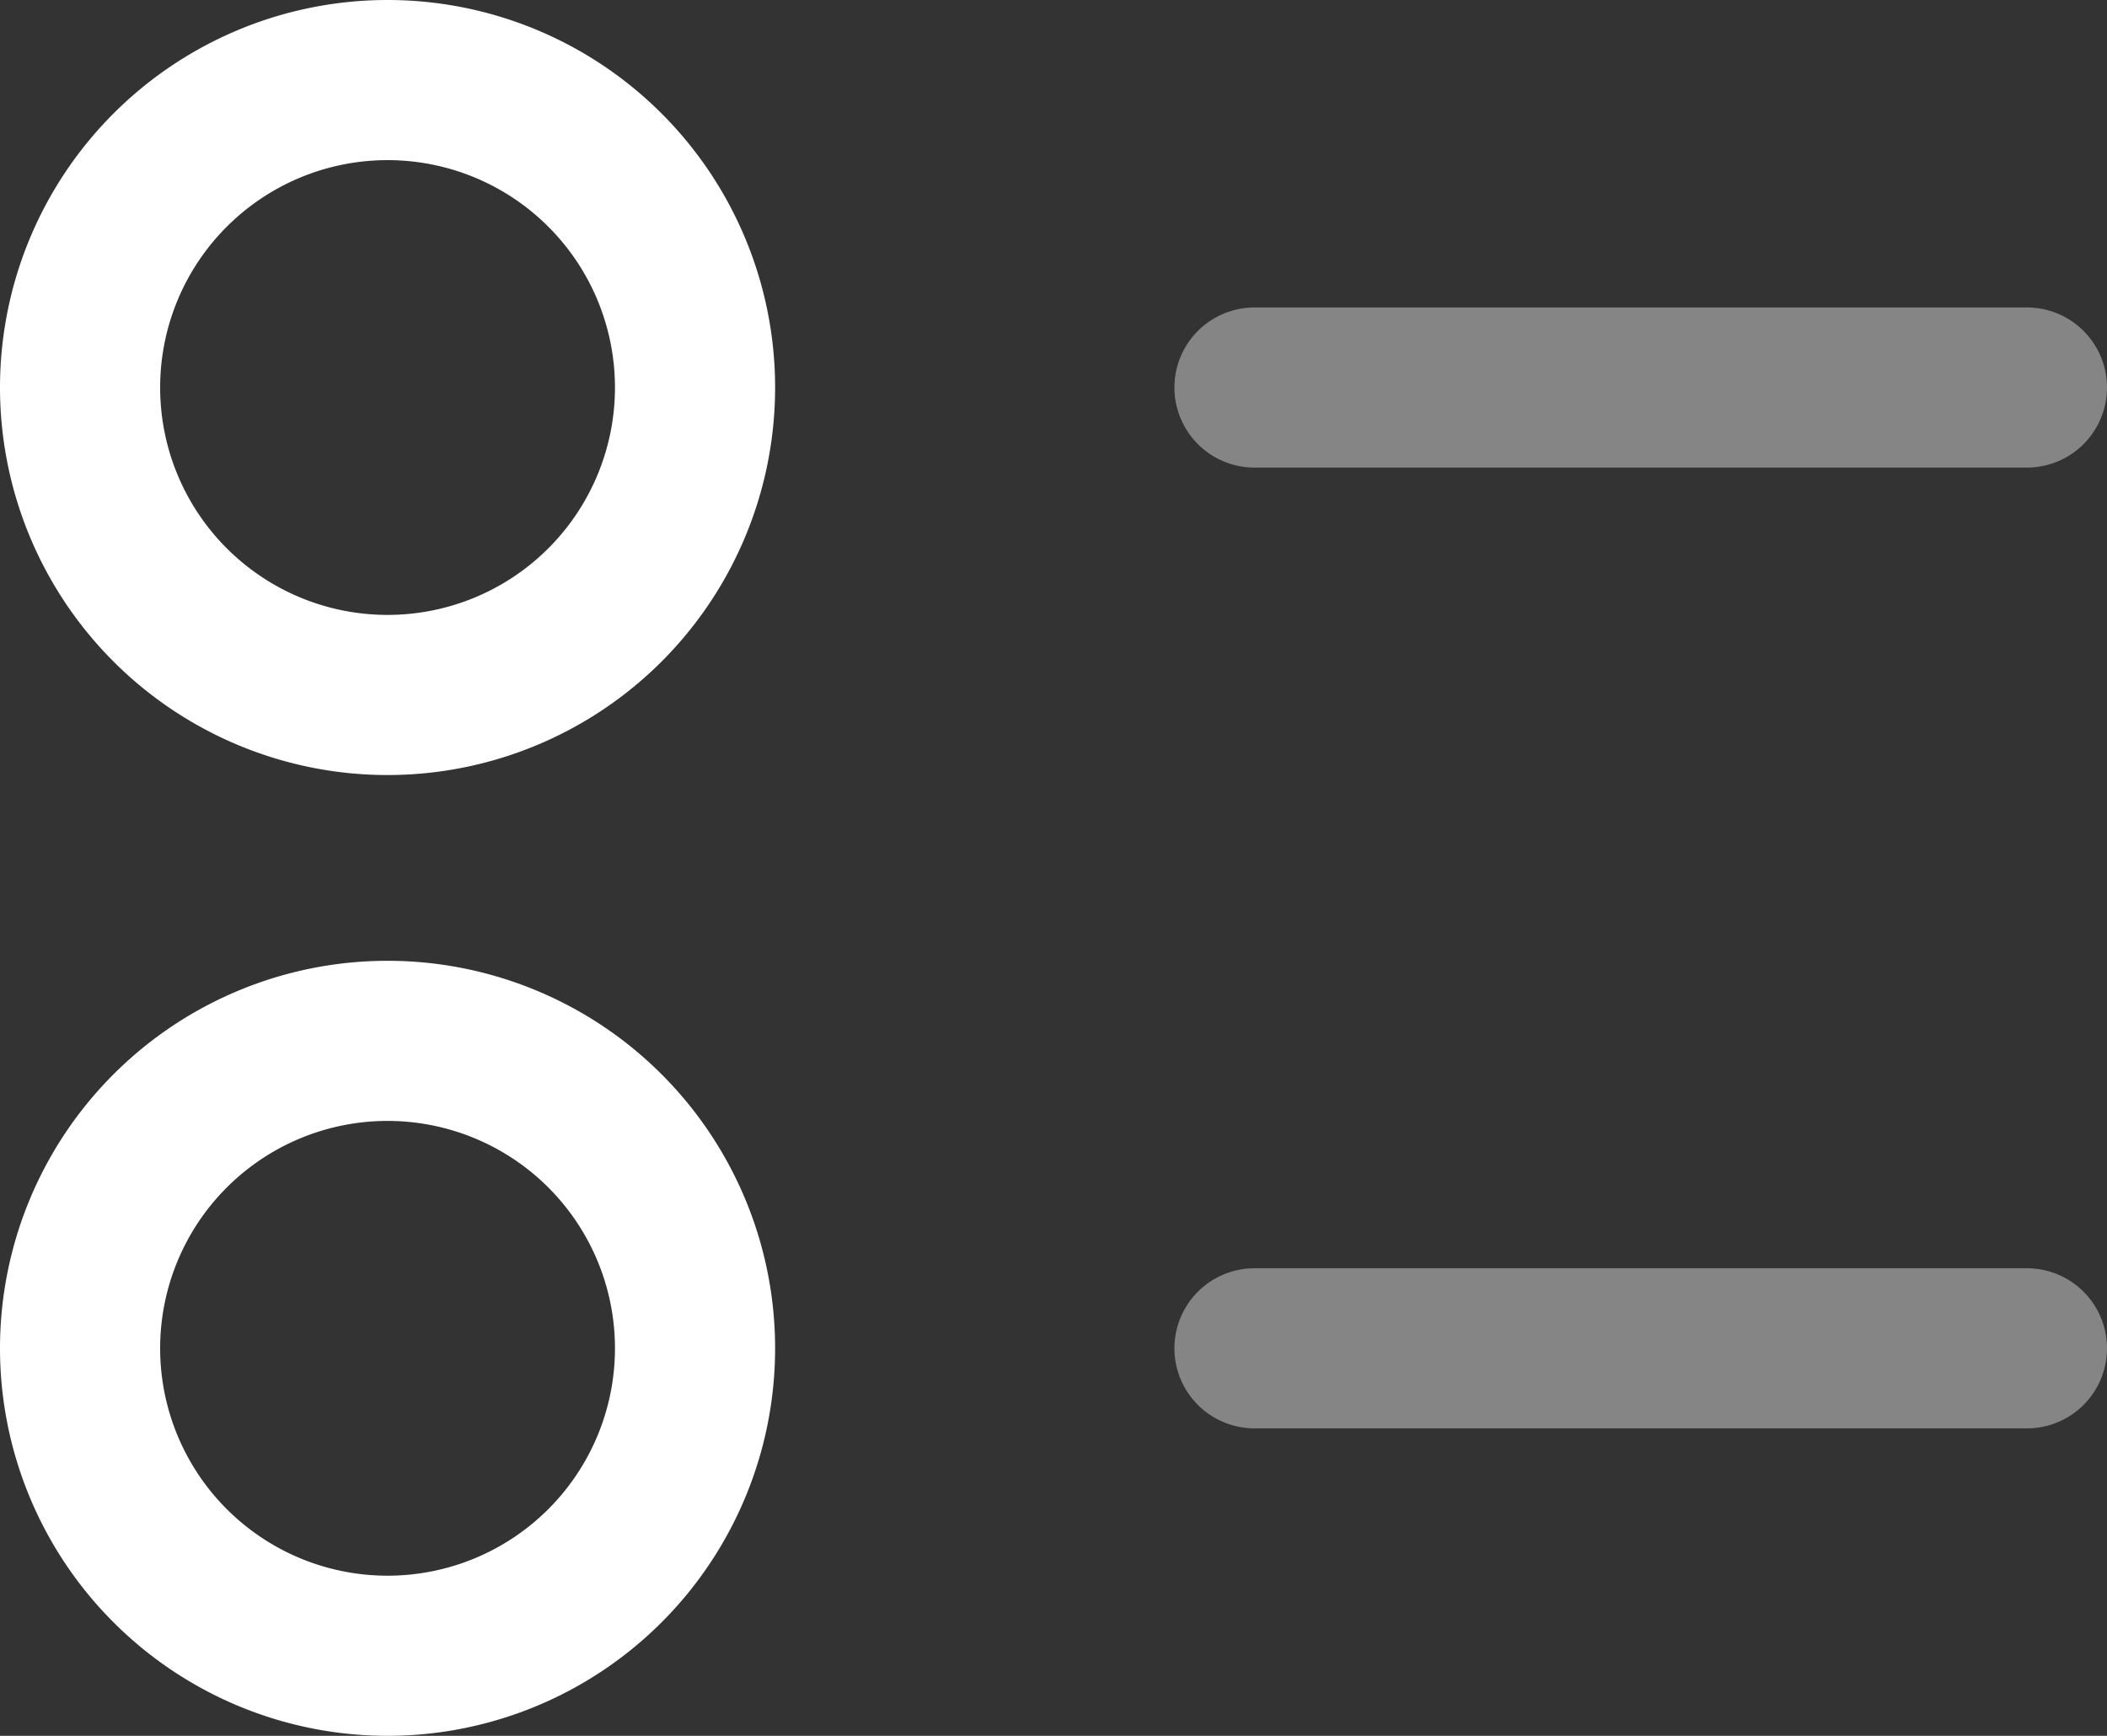 <svg xmlns="http://www.w3.org/2000/svg" width="19.735" height="16.26" viewBox="0 0 19.735 16.26">
  <rect x="0" y="0" width="19.735" height="16.26" fill="#333333" stroke="none"/>
  <g id="menu" transform="translate(-646.133 -1958.536)">
    <path id="Stroke_5-8" data-name="Stroke 5-8" d="M657.883,1962.166h7.235" fill="none" stroke="#fff" stroke-linecap="round" stroke-linejoin="round" stroke-width="1.5" opacity="0.4" style="isolation: isolate"/>
    <path id="Stroke_7-11" data-name="Stroke 7-11" d="M646.883,1962.166a2.88,2.88,0,1,0,2.88-2.88,2.88,2.88,0,0,0-2.88,2.88Z" fill="none" stroke="#fff" stroke-linecap="round" stroke-linejoin="round" stroke-width="1.5"/>
    <path id="Stroke_5-8-2" data-name="Stroke 5-8" d="M657.883,1971.166h7.235" fill="none" stroke="#fff" stroke-linecap="round" stroke-linejoin="round" stroke-width="1.5" opacity="0.4" style="isolation: isolate"/>
    <path id="Stroke_7-11-2" data-name="Stroke 7-11" d="M646.883,1971.166a2.88,2.88,0,1,0,2.88-2.88,2.88,2.88,0,0,0-2.88,2.88Z" fill="none" stroke="#fff" stroke-linecap="round" stroke-linejoin="round" stroke-width="1.5"/>
  </g>
</svg>
